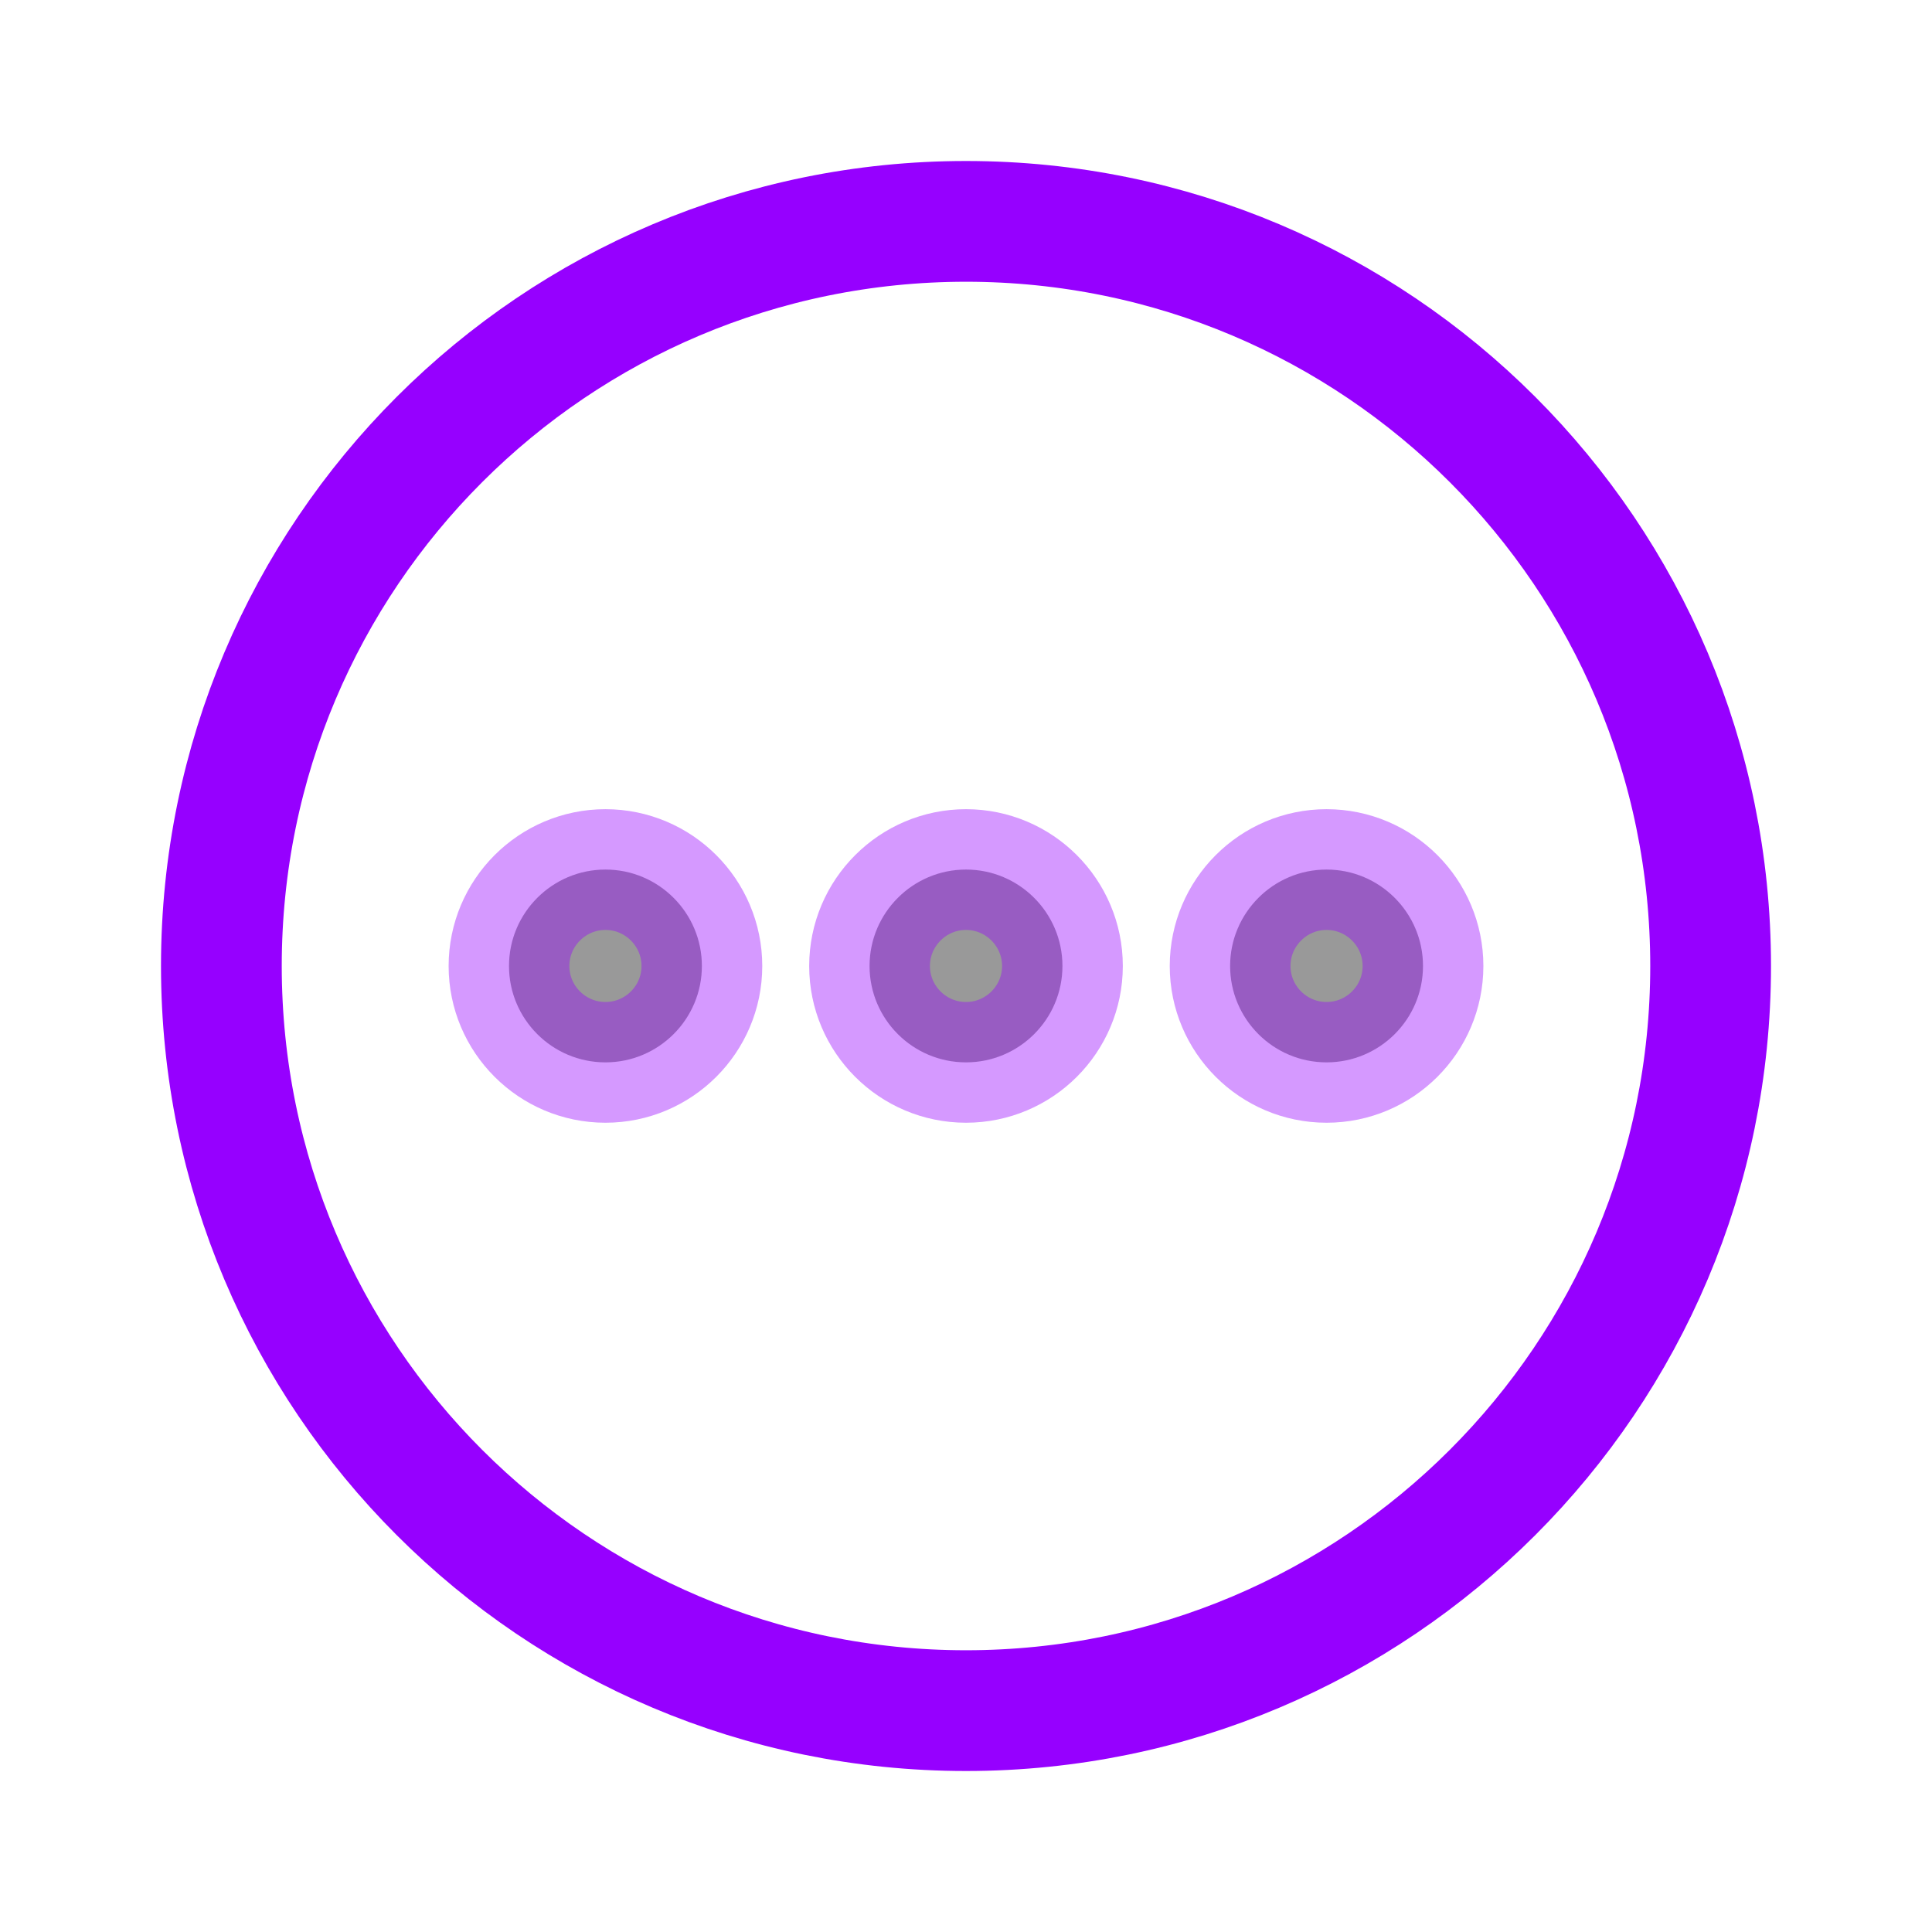 <?xml version="1.0" encoding="UTF-8"?>
<svg width="24px"  height="24px"  viewBox="0 0 24 24" version="1.1" xmlns="http://www.w3.org/2000/svg" xmlns:xlink="http://www.w3.org/1999/xlink">
    <title>Iconly/Two-tone/More Circle</title>
    <g id="Iconly/Two-tone/More-Circle" stroke="#9600ff"  stroke-width="1.5"  fill="none" fill-rule="evenodd">
        <g id="More-Circle" transform="translate(2, 2)">
            <path d="M10,0.75 C15.108,0.75 19.25,4.892 19.25,10 C19.25,15.108 15.108,19.25 10,19.25 C4.891,19.25 0.75,15.108 0.75,10 C0.75,4.892 4.891,0.75 10,0.75 Z" id="Stroke-1" stroke="#9600ff"  stroke-width="1.5"  stroke-linecap="round" stroke-linejoin="round"></path>
            <path d="M5.521,11.197 C4.86,11.197 4.323,10.66 4.323,10 C4.323,9.34 4.86,8.802 5.521,8.802 C6.182,8.802 6.719,9.34 6.719,10 C6.719,10.66 6.182,11.197 5.521,11.197" id="Fill-3" fill="#000000" fill-rule="nonzero" opacity="0.4"></path>
            <path d="M10,11.197 C9.339,11.197 8.802,10.66 8.802,10 C8.802,9.34 9.339,8.802 10,8.802 C10.661,8.802 11.198,9.34 11.198,10 C11.198,10.66 10.661,11.197 10,11.197" id="Fill-5" fill="#000000" fill-rule="nonzero" opacity="0.4"></path>
            <path d="M14.479,11.197 C13.818,11.197 13.281,10.66 13.281,10 C13.281,9.34 13.818,8.802 14.479,8.802 C15.14,8.802 15.677,9.34 15.677,10 C15.677,10.66 15.14,11.197 14.479,11.197" id="Fill-7" fill="#000000" fill-rule="nonzero" opacity="0.4"></path>
        </g>
    </g>
</svg>
